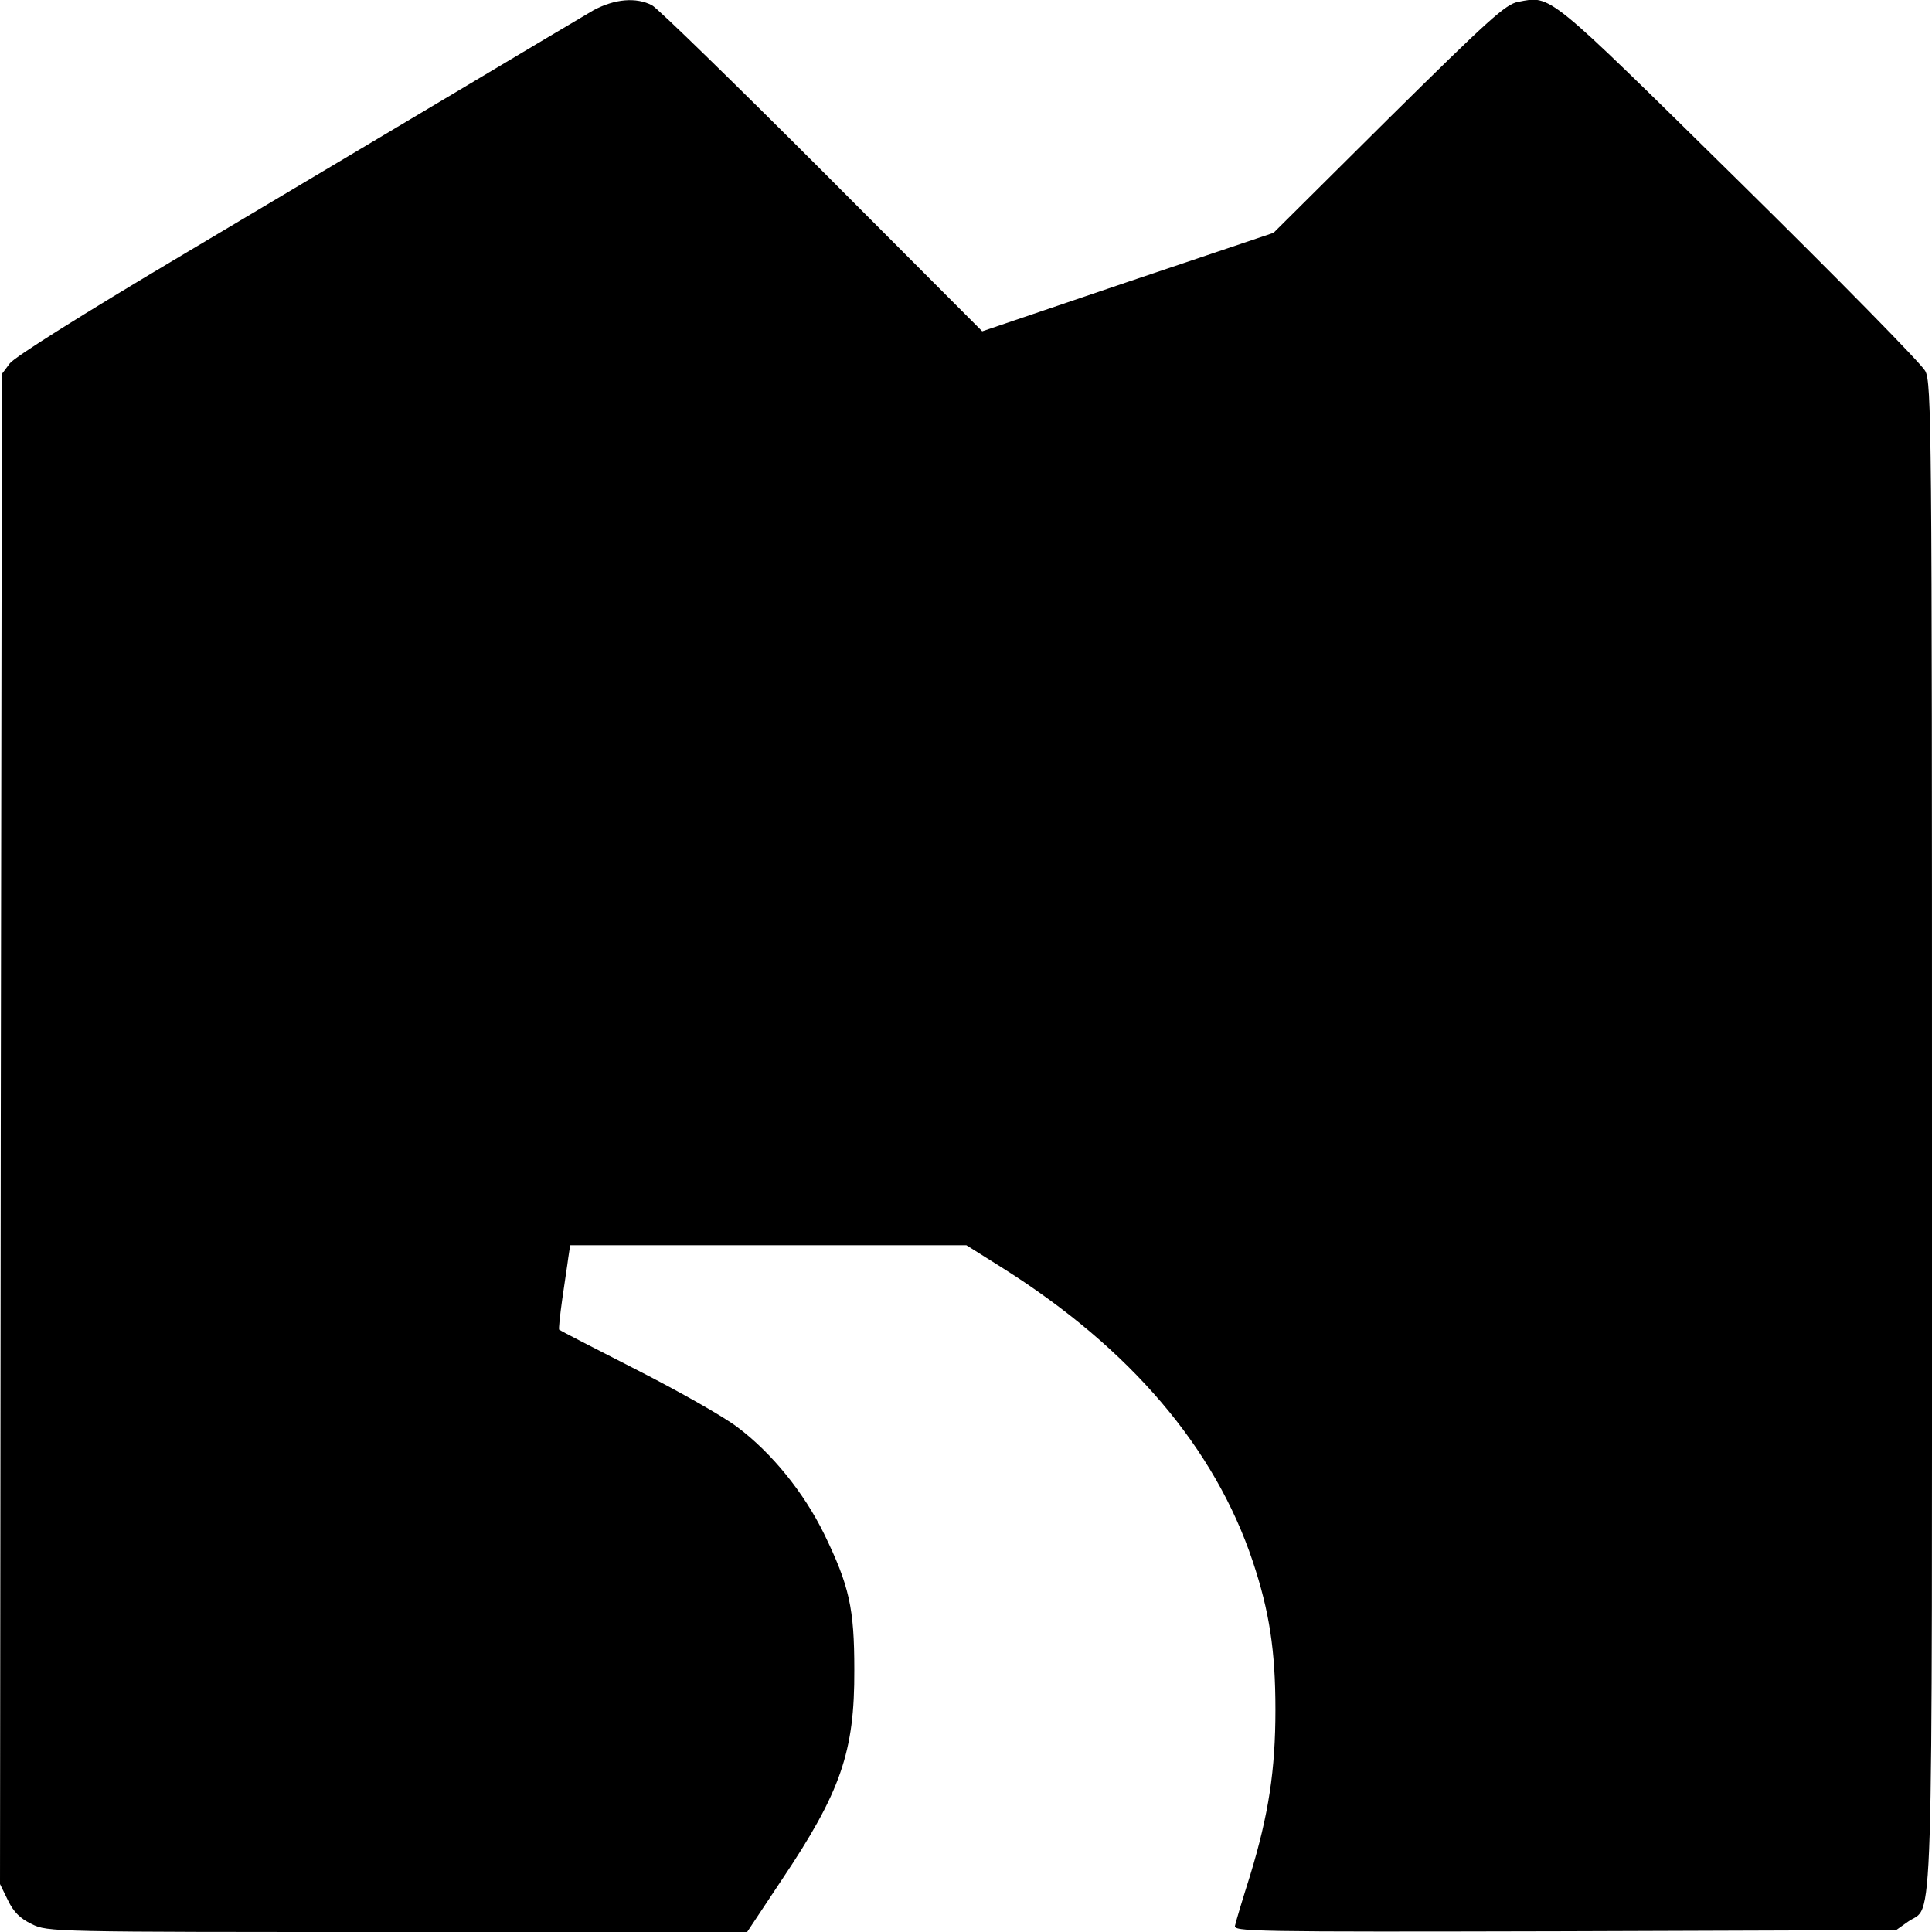 <?xml version="1.0" standalone="no"?>
<!DOCTYPE svg PUBLIC "-//W3C//DTD SVG 20010904//EN"
 "http://www.w3.org/TR/2001/REC-SVG-20010904/DTD/svg10.dtd">
<svg version="1.0" xmlns="http://www.w3.org/2000/svg"
 width="512pt" height="512pt" viewBox="0 0 512 512"
 preserveAspectRatio="xMidYMid meet">
<g transform="translate(0,512) scale(0.1,-0.1)"
fill="#000000" stroke="none">
<path d="M1573 5093 c-27 -16 -186 -110 -353 -210 -168 -100 -500 -298 -739
-440 -264 -157 -442 -269 -455 -286 l-21 -28 -3 -2001 -2 -2001 21 -43 c15
-31 32 -48 63 -63 42 -21 54 -21 969 -21 l927 0 91 137 c157 234 194 340 193
558 0 163 -13 222 -80 360 -54 110 -139 215 -230 283 -38 29 -159 97 -269 153
-110 56 -201 103 -203 105 -2 1 2 38 8 81 6 43 14 93 16 110 l5 33 525 0 525
0 97 -61 c337 -213 561 -475 662 -777 44 -132 60 -236 60 -393 0 -160 -18
-278 -67 -439 -20 -63 -38 -123 -40 -133 -5 -16 37 -17 873 -15 l879 3 31 22
c69 50 64 -124 64 2085 0 1880 -1 1995 -18 2025 -9 18 -231 244 -493 502 -514
506 -497 493 -586 476 -33 -6 -79 -48 -343 -309 l-305 -303 -386 -130 -386
-131 -424 425 c-233 233 -436 431 -451 439 -42 22 -99 17 -155 -13z"/>
</g>
</svg>
